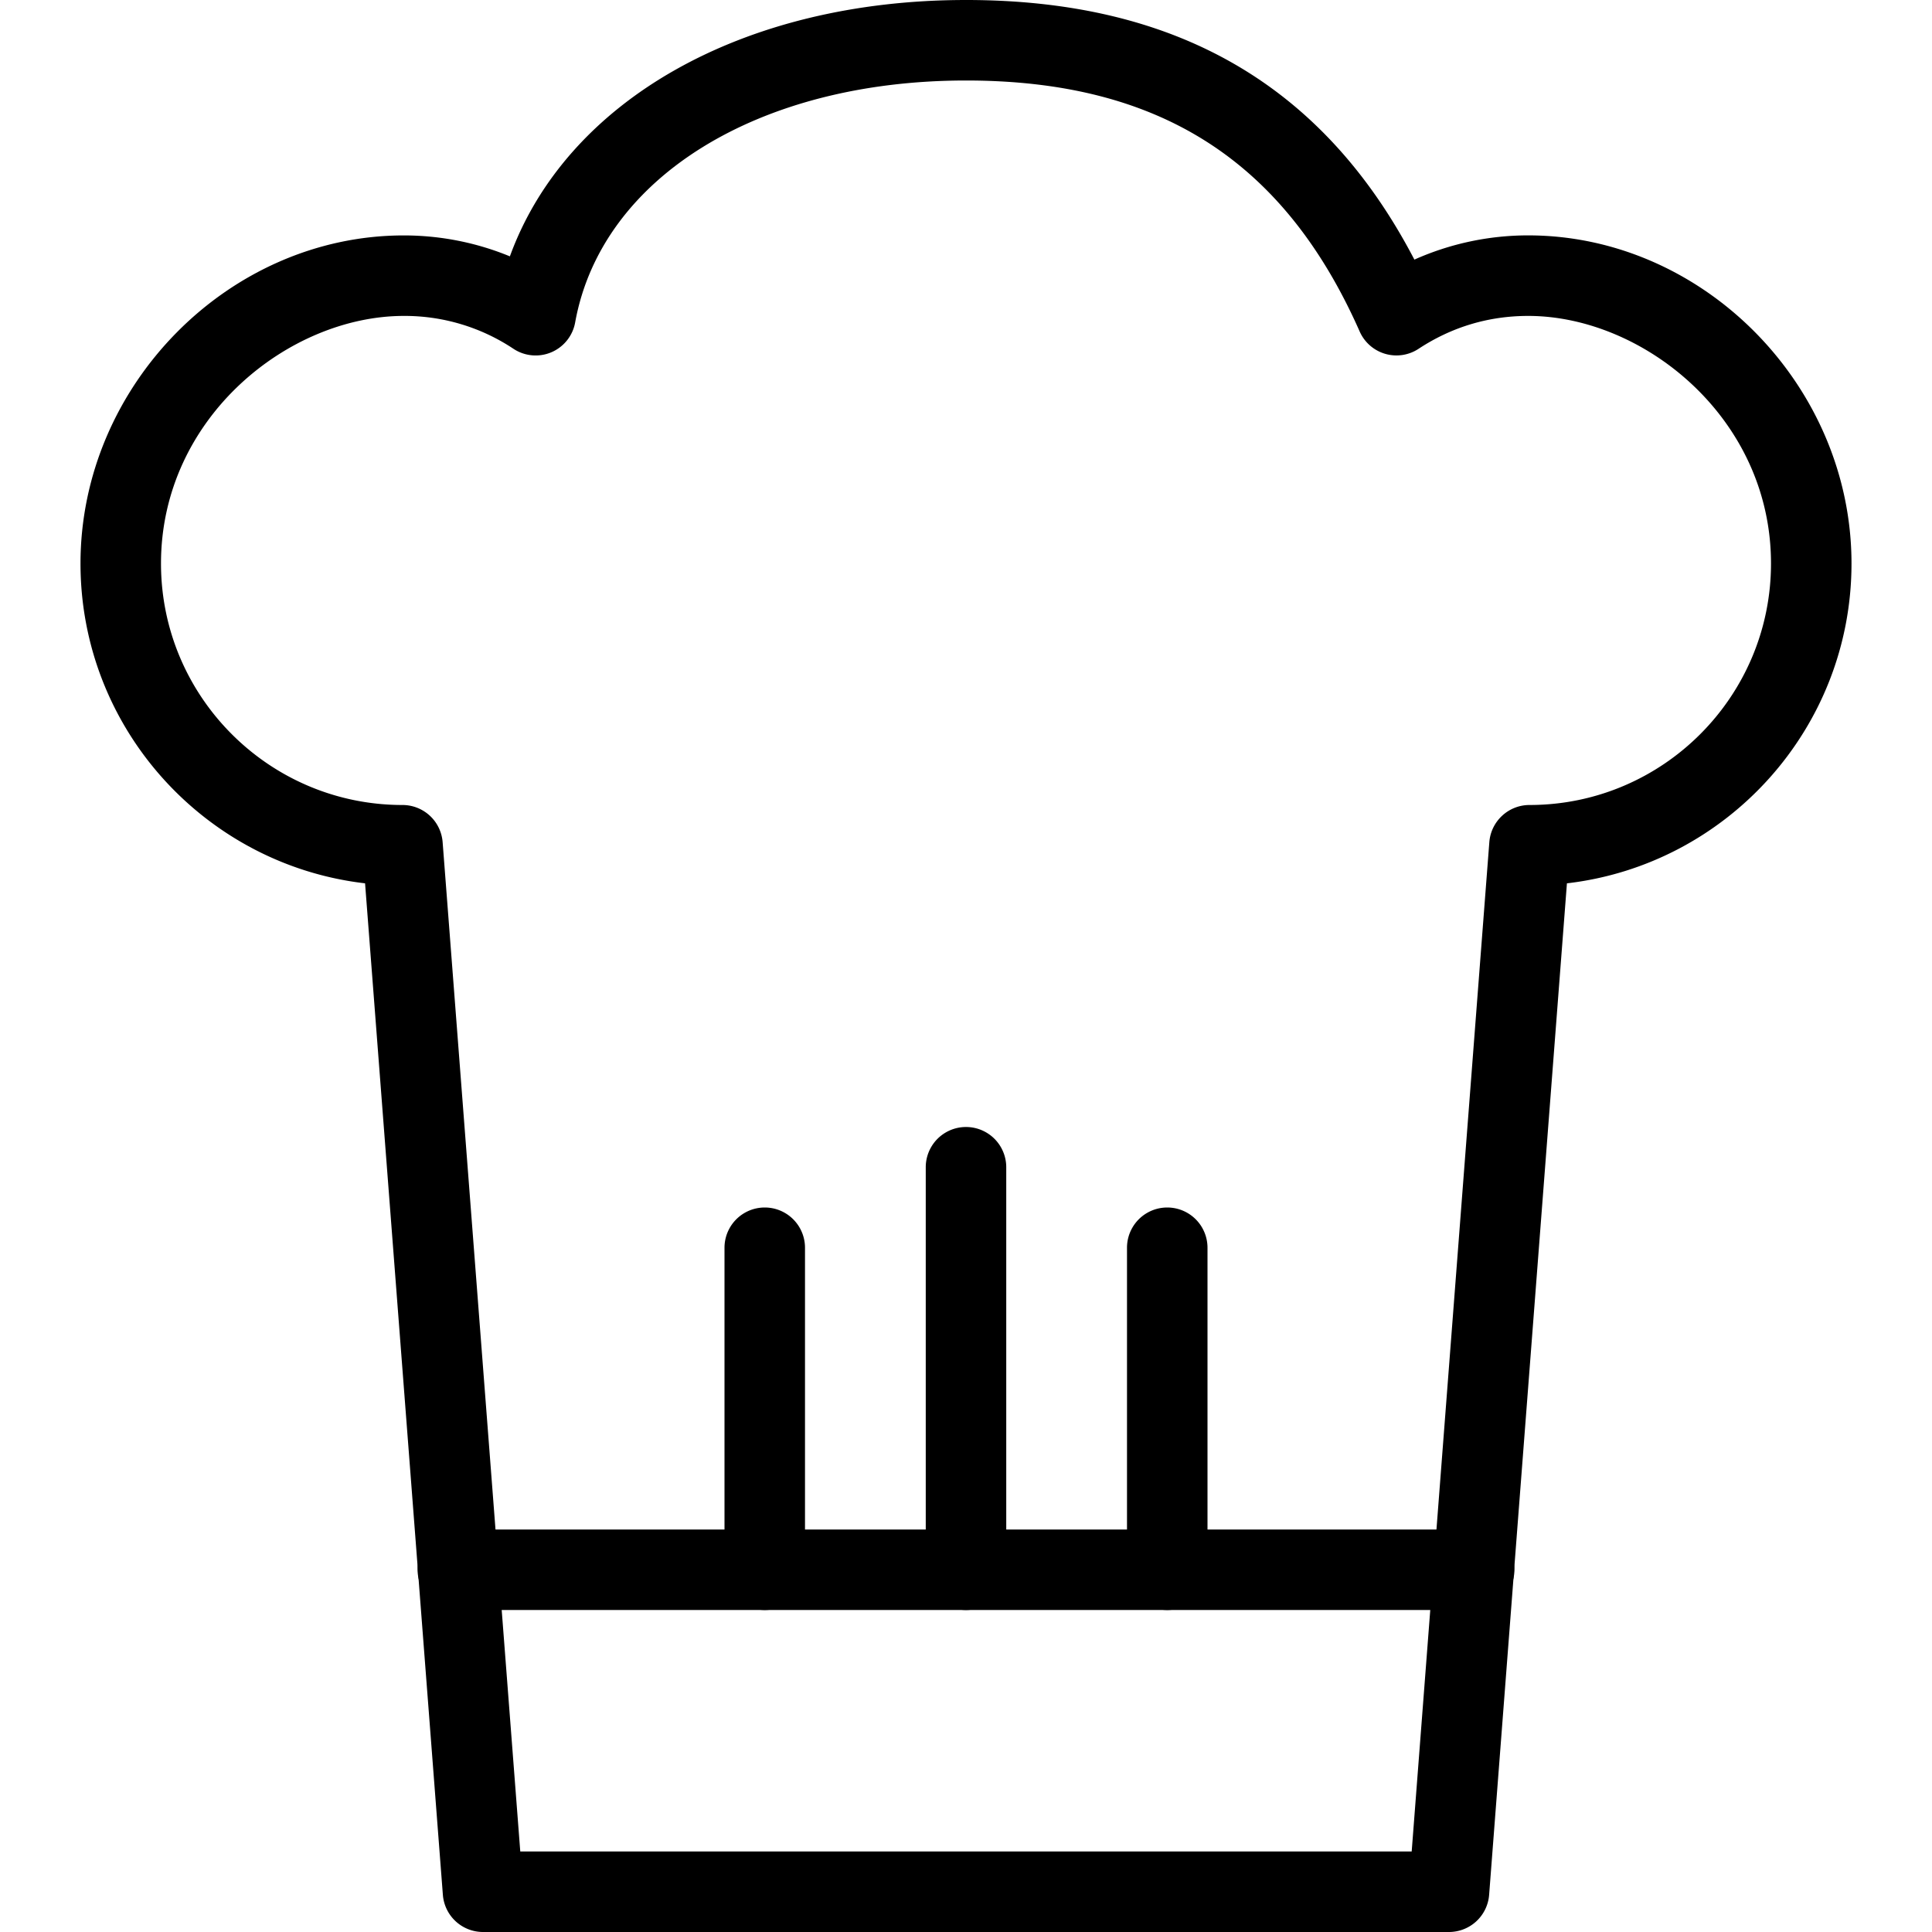 <svg xmlns="http://www.w3.org/2000/svg" xml:space="preserve" width="48" height="48" id="chef">
  <path d="M36 48H12a1 1 0 0 1-.997-.923L9.07 21.946C5.095 21.484 2 18.097 2 14c0-4.419 3.678-8.151 8.032-8.151.91 0 1.803.177 2.636.52C14.072 2.509 18.439 0 24 0c5.224 0 8.878 2.112 11.14 6.45a6.928 6.928 0 0 1 2.828-.602C42.322 5.849 46 9.581 46 14c0 4.097-3.095 7.484-7.07 7.946l-1.933 25.131A1 1 0 0 1 36 48zm-23.074-2h22.147l1.929-25.077c.041-.521.476-.923.998-.923 3.309 0 6-2.691 6-6 0-3.625-3.179-6.151-6.032-6.151-.982 0-1.899.274-2.724.817a.999.999 0 0 1-1.464-.432C31.898 3.981 28.791 2 24 2c-5.157 0-9.059 2.415-9.71 6.009a.998.998 0 0 1-1.533.657 4.876 4.876 0 0 0-2.724-.817C7.179 7.849 4 10.375 4 14c0 3.309 2.691 6 6 6a1 1 0 0 1 .997.923L12.926 46z"></path>
  <path d="M36.625 40h-25.25a1 1 0 1 1 0-2h25.25a1 1 0 1 1 0 2z"></path>
  <path d="M19 40a1 1 0 0 1-1-1v-8a1 1 0 1 1 2 0v8a1 1 0 0 1-1 1zM24 40a1 1 0 0 1-1-1V29a1 1 0 1 1 2 0v10a1 1 0 0 1-1 1zM29 40a1 1 0 0 1-1-1v-8a1 1 0 1 1 2 0v8a1 1 0 0 1-1 1z"></path>
</svg>
